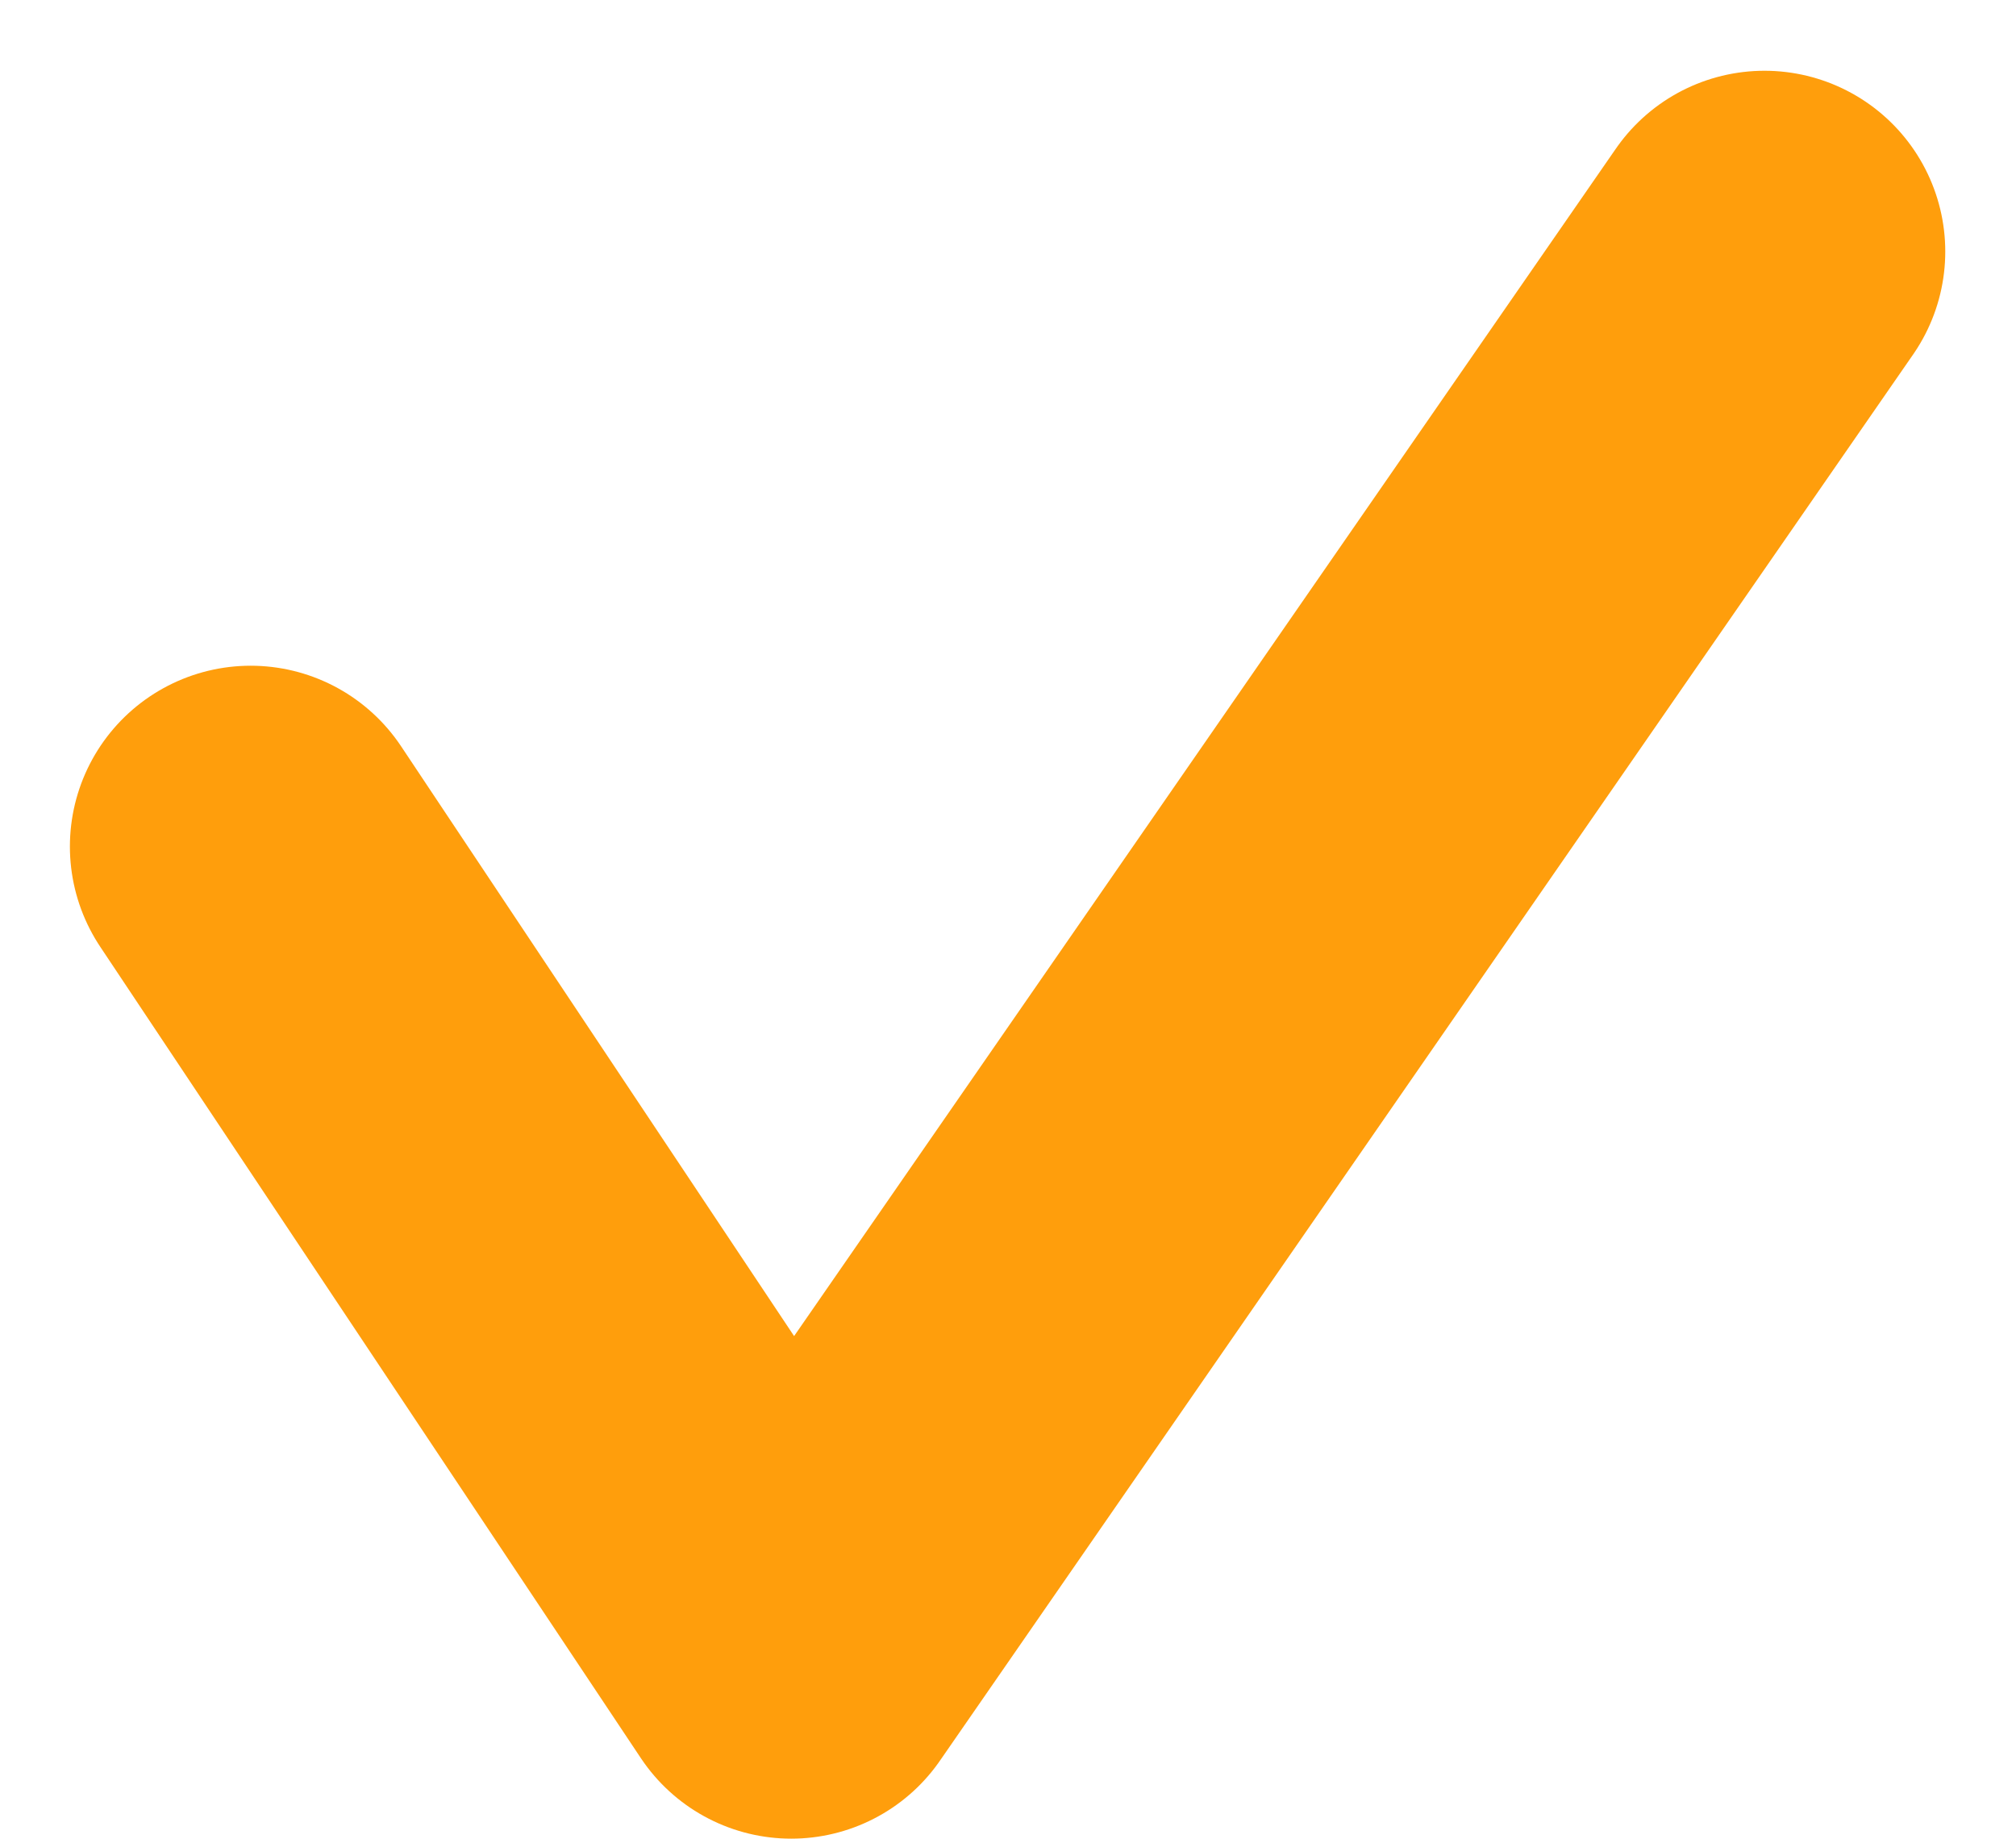 <svg xmlns="http://www.w3.org/2000/svg" width="16.729" height="15.254" viewBox="0 0 16.729 15.254">
  <path id="Path_2259" data-name="Path 2259" d="M-18889,2783.936l4.486,6.731,8.076-11.667" transform="translate(18891.08 -2776.913)" fill="none" stroke="#ff9e0c" stroke-linecap="round" stroke-linejoin="round" stroke-width="3"/>
</svg>
